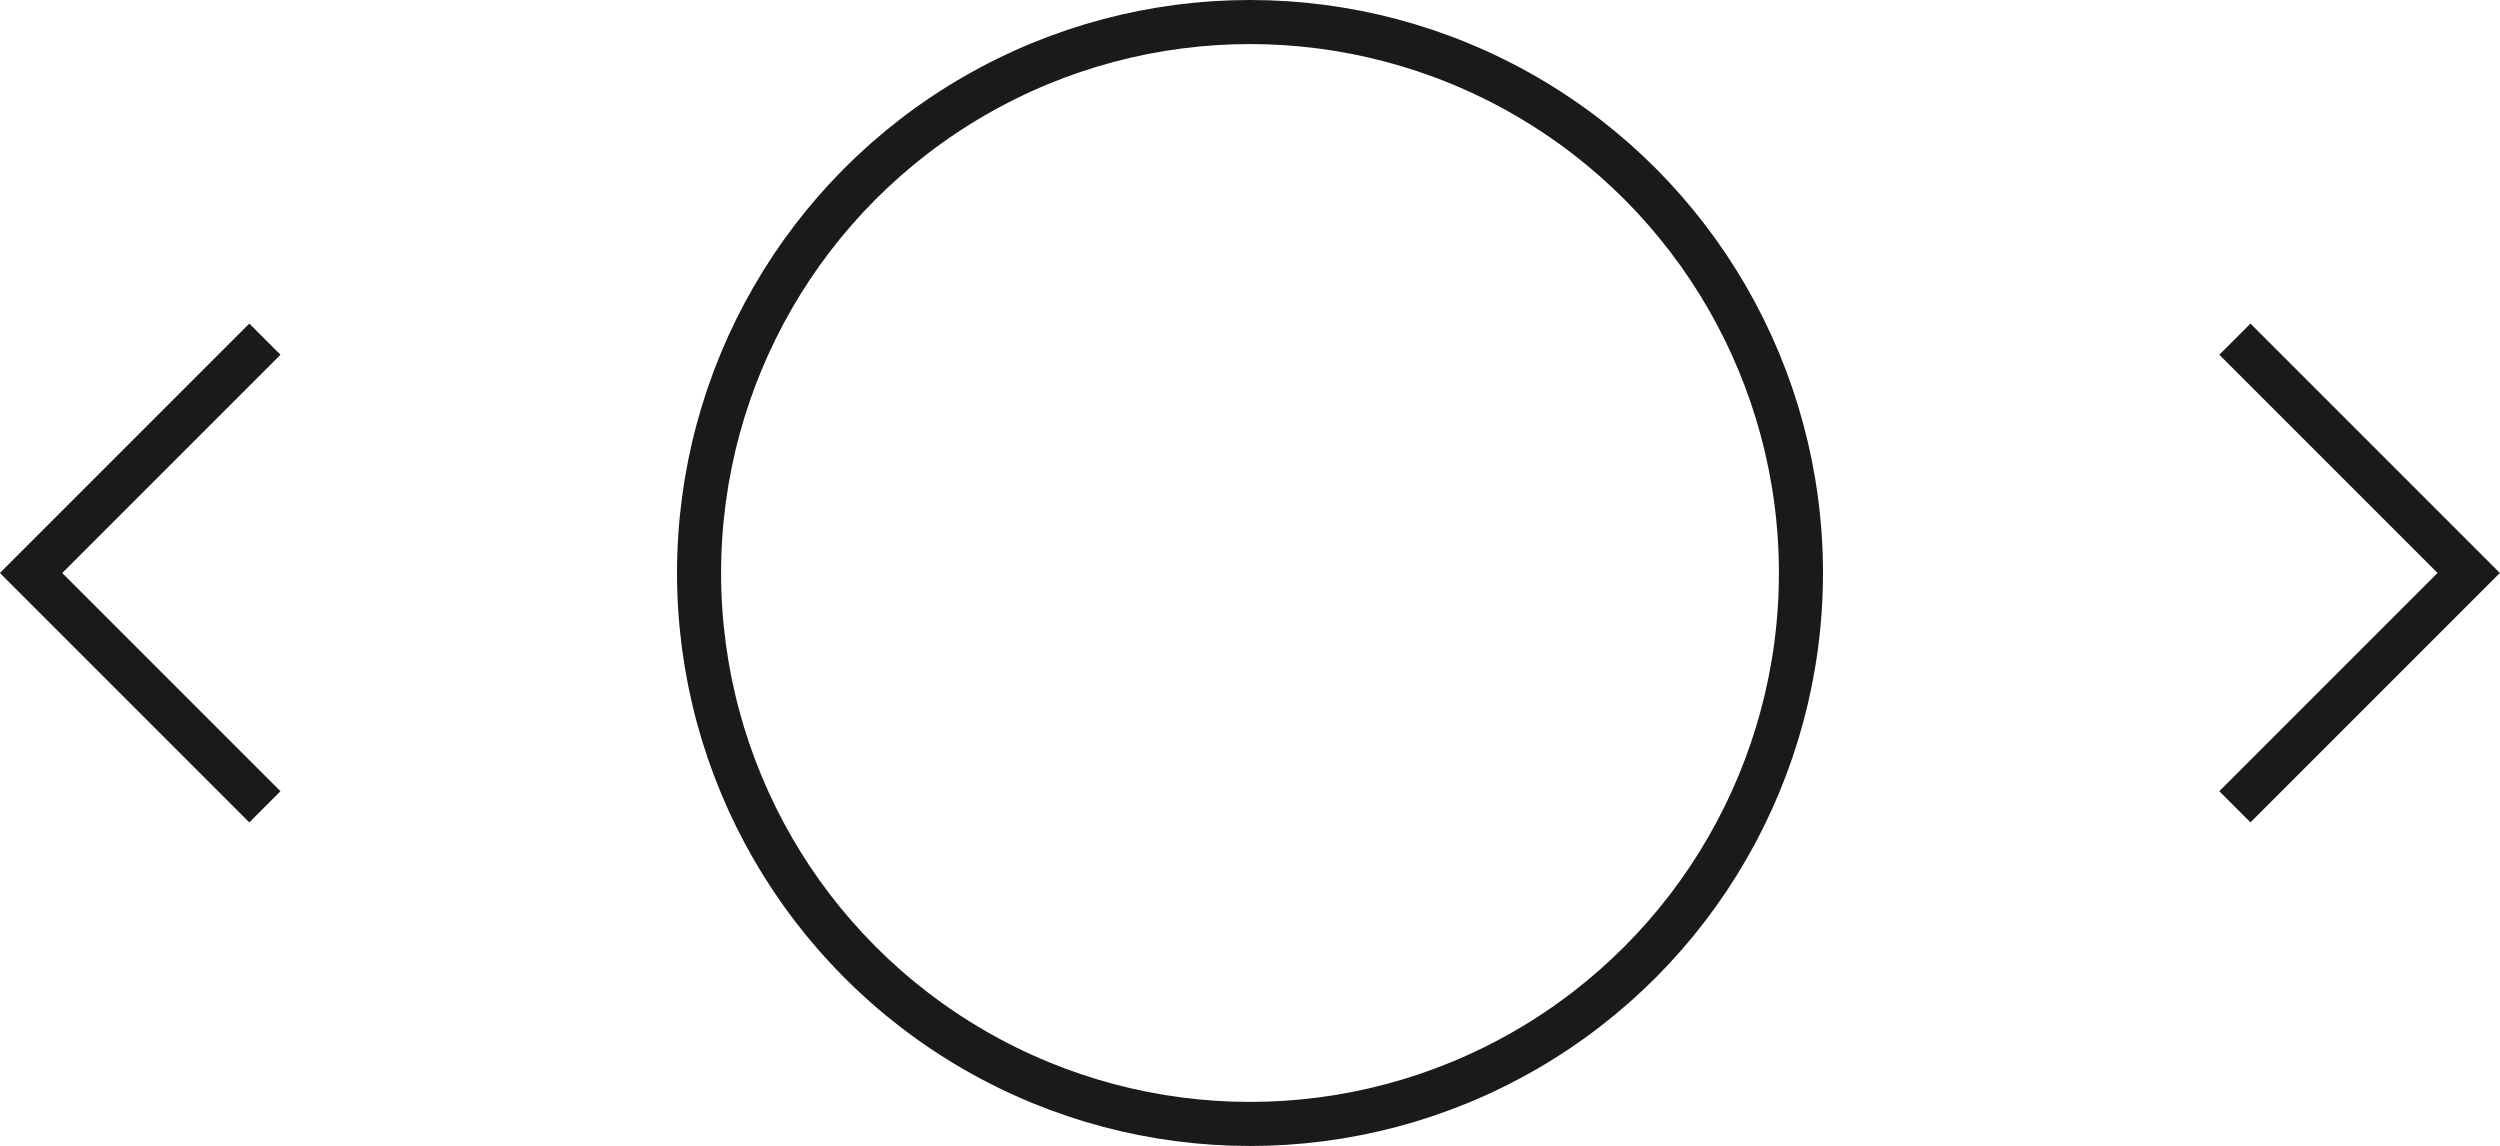 <svg xmlns="http://www.w3.org/2000/svg" viewBox="0 0 113.44 52"><defs><style>.cls-1{fill:none;stroke:#1a1a1a;stroke-miterlimit:10;stroke-width:2px;}</style></defs><title>cursor</title><g id="Camada_2" data-name="Camada 2"><g id="elementos"><circle class="cls-1" cx="56.72" cy="26" r="25"/><polyline class="cls-1" points="12.02 36.61 1.41 26 12.02 15.39"/><polyline class="cls-1" points="101.41 15.39 112.02 26 101.41 36.61"/></g></g></svg>